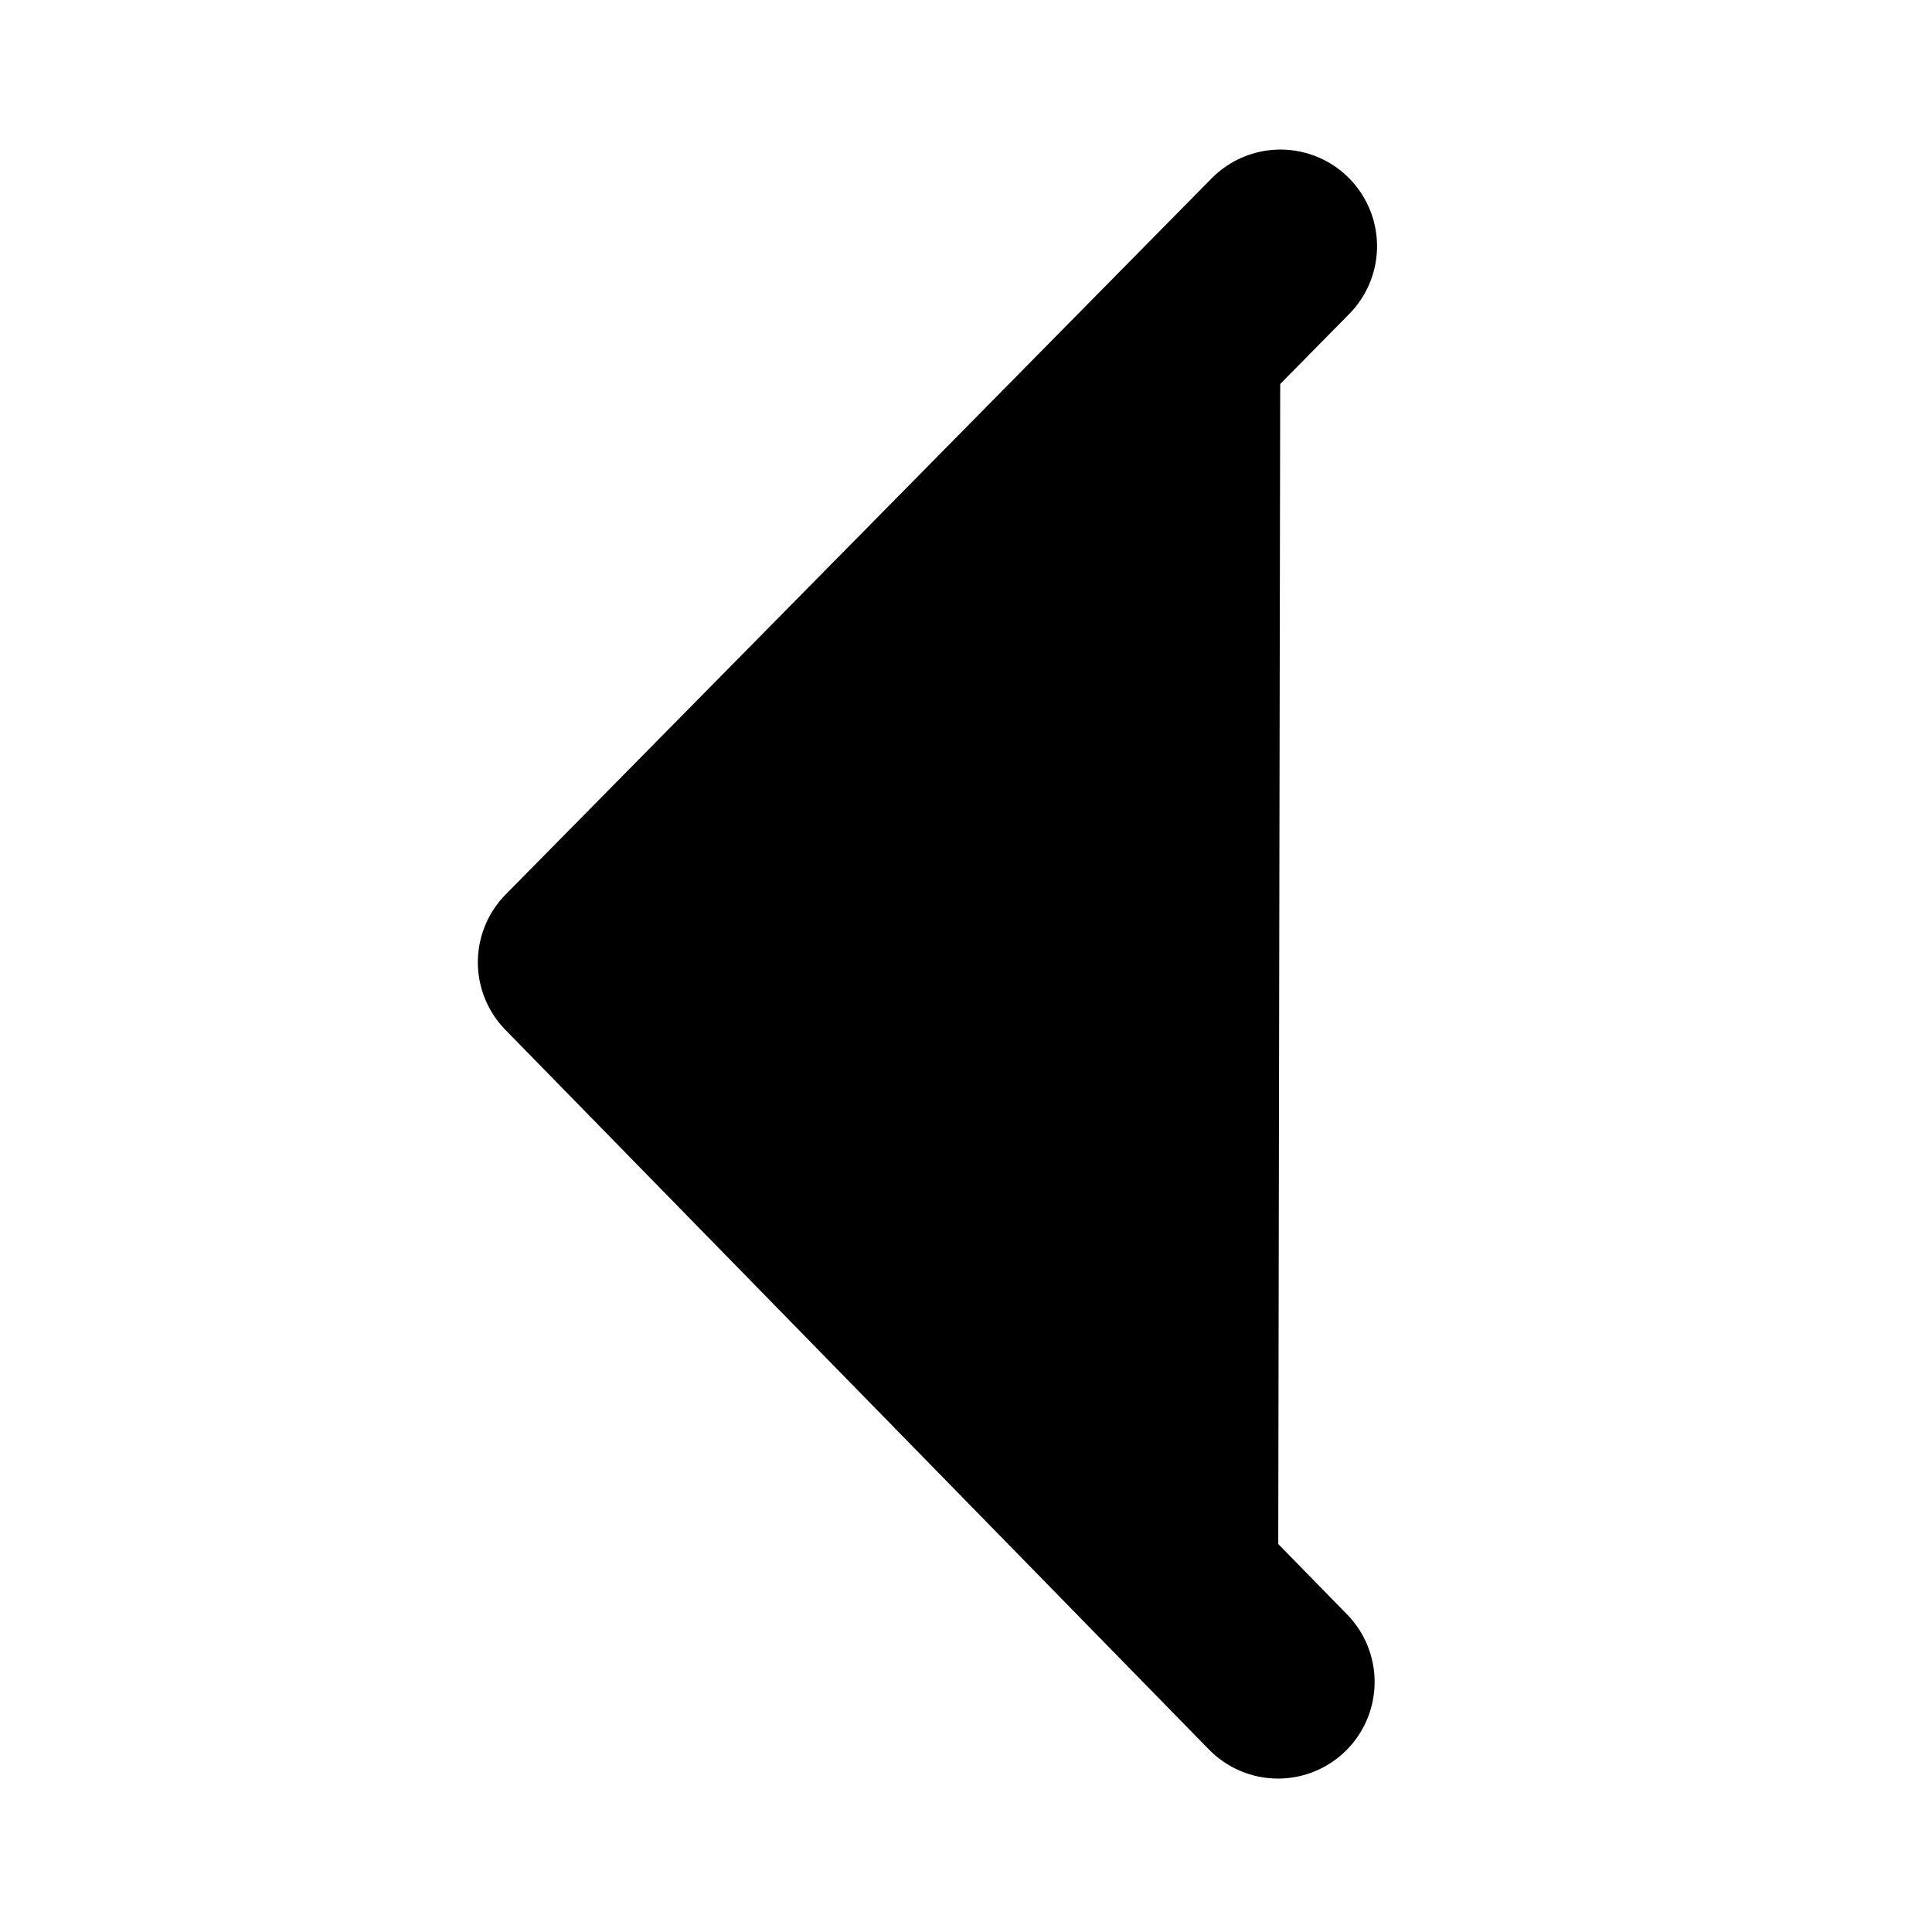 <svg viewBox="0 0 24 24" xmlns="http://www.w3.org/2000/svg" stroke="currentColor">
	<path d="M15.906 3.058l-8.77 8.896 8.74 8.94v0" stroke-width="2.4" stroke-linecap="round" stroke-linejoin="round" paint-order="markers fill stroke" />
</svg>
